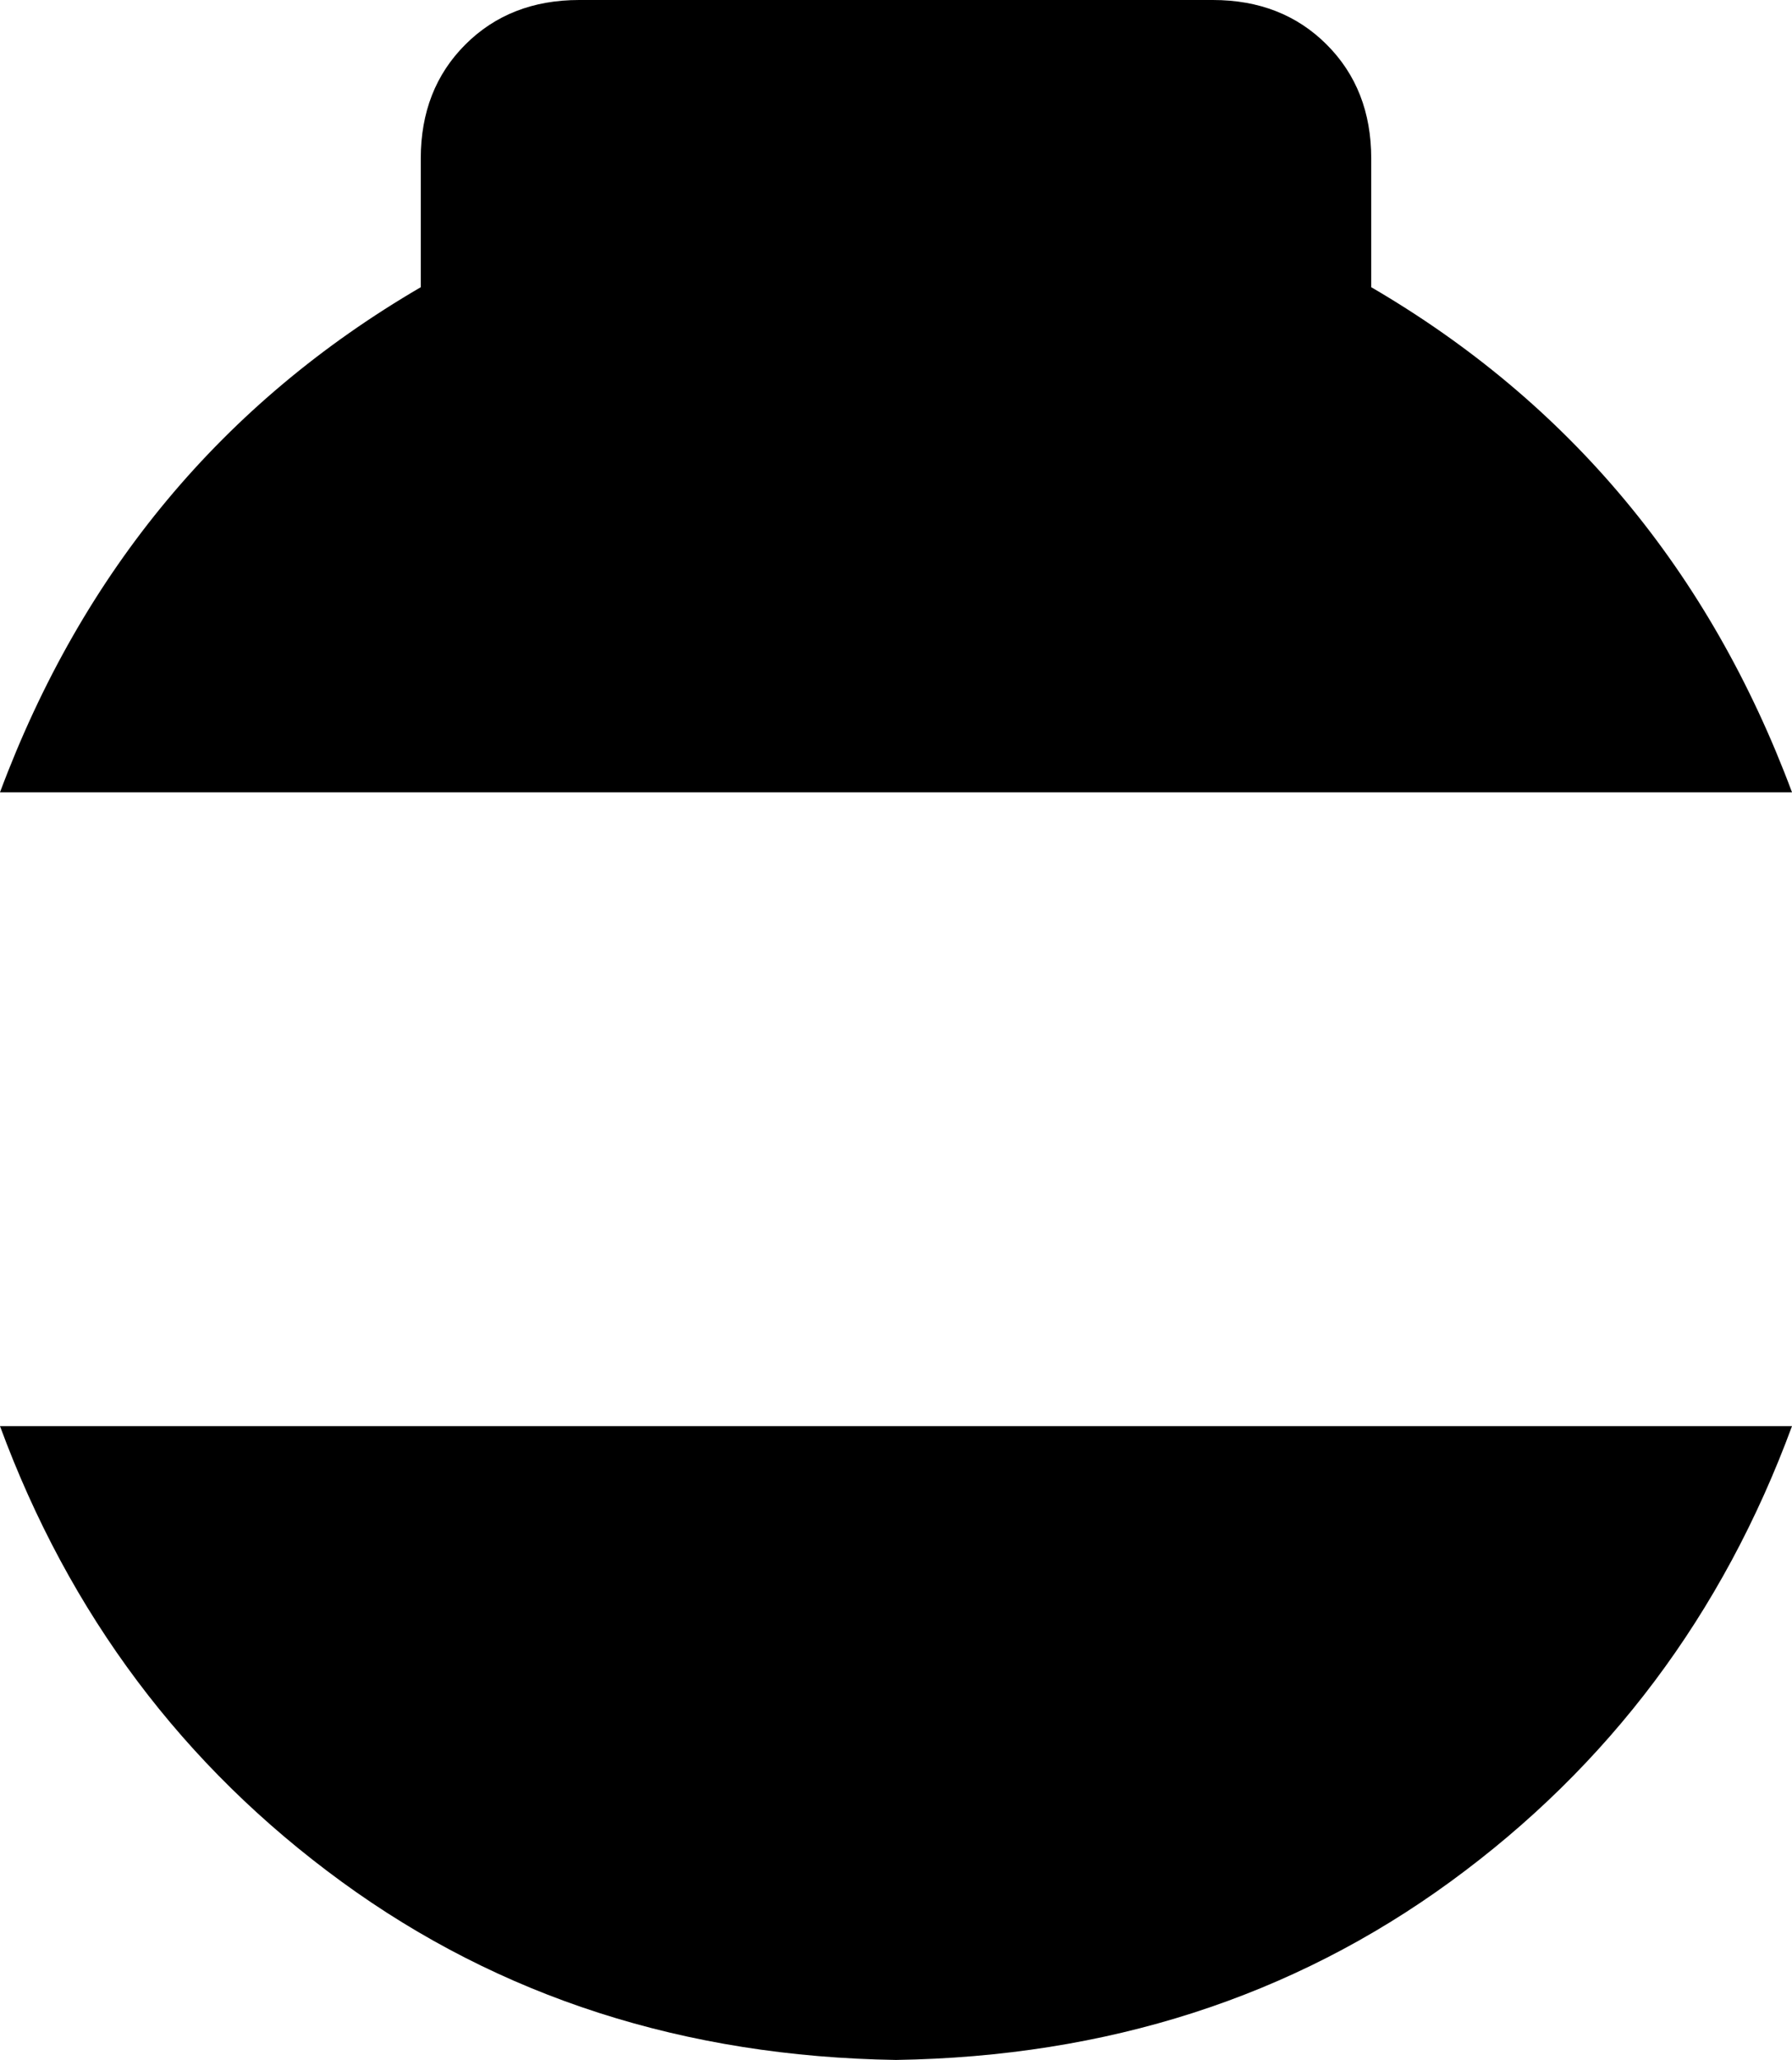 <svg xmlns="http://www.w3.org/2000/svg" viewBox="0 0 362 416">
    <path d="M 85 32 Q 85 18 94 9 L 94 9 Q 103 0 117 0 L 245 0 Q 259 0 268 9 Q 277 18 277 32 L 277 58 Q 337 93 362 160 L 0 160 Q 25 93 85 58 L 85 32 L 85 32 Z M 0 288 L 362 288 Q 341 345 293 380 Q 245 415 181 416 Q 117 415 69 380 Q 21 345 0 288 L 0 288 Z"/>
</svg>
